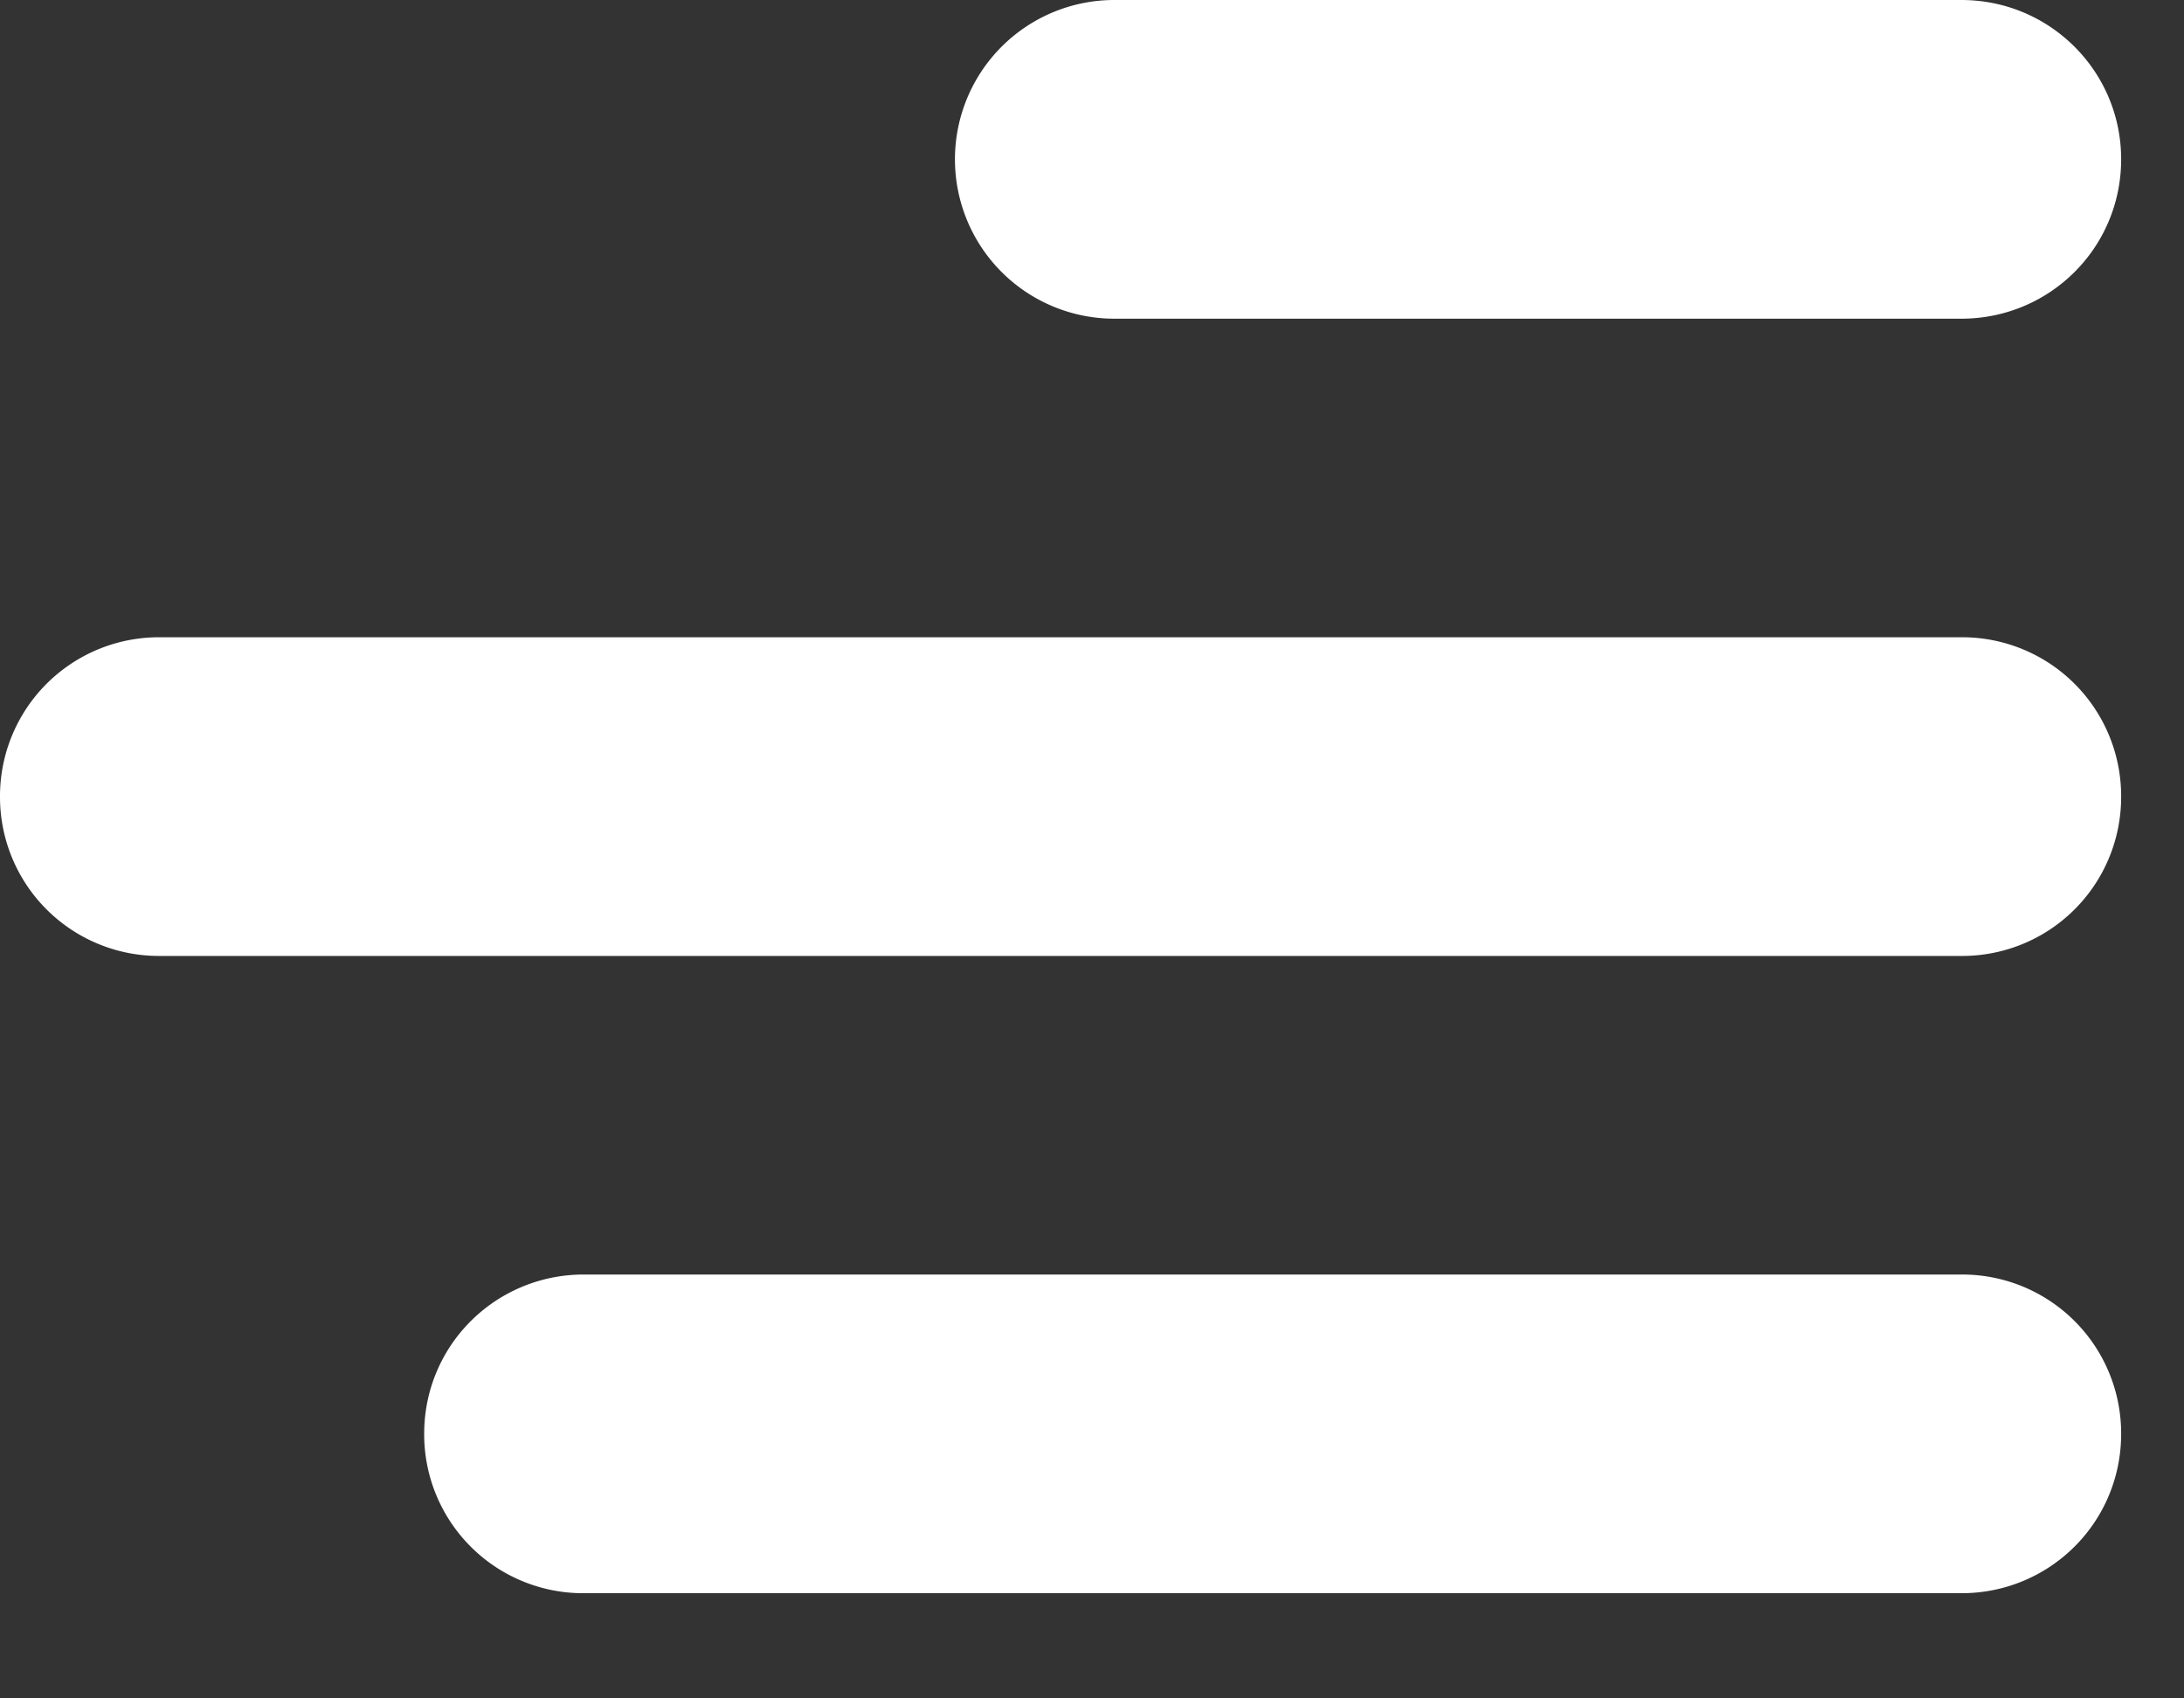 <svg xmlns="http://www.w3.org/2000/svg" width="18" height="14" viewBox="0 0 18 14">
    <rect x="0" y="0" width="18" height="14" fill="#333333" stroke="none"/>
    <path fill="#FFF" fill-rule="evenodd" d="M17.482 1.313C17.482.588 16.895 0 16.165 0H9.184a1.313 1.313 0 0 0 0 2.627h6.981c.727 0 1.317-.583 1.317-1.314zm0 5.253a1.31 1.31 0 0 0-1.314-1.313H1.314A1.31 1.31 0 0 0 0 6.566 1.31 1.31 0 0 0 1.314 7.88h14.854a1.31 1.31 0 0 0 1.314-1.314zm0 5.253a1.31 1.31 0 0 0-1.316-1.313H4.812c-.727 0-1.316.583-1.316 1.313a1.31 1.31 0 0 0 1.316 1.314h11.354c.727 0 1.316-.583 1.316-1.314z"/>
</svg>
